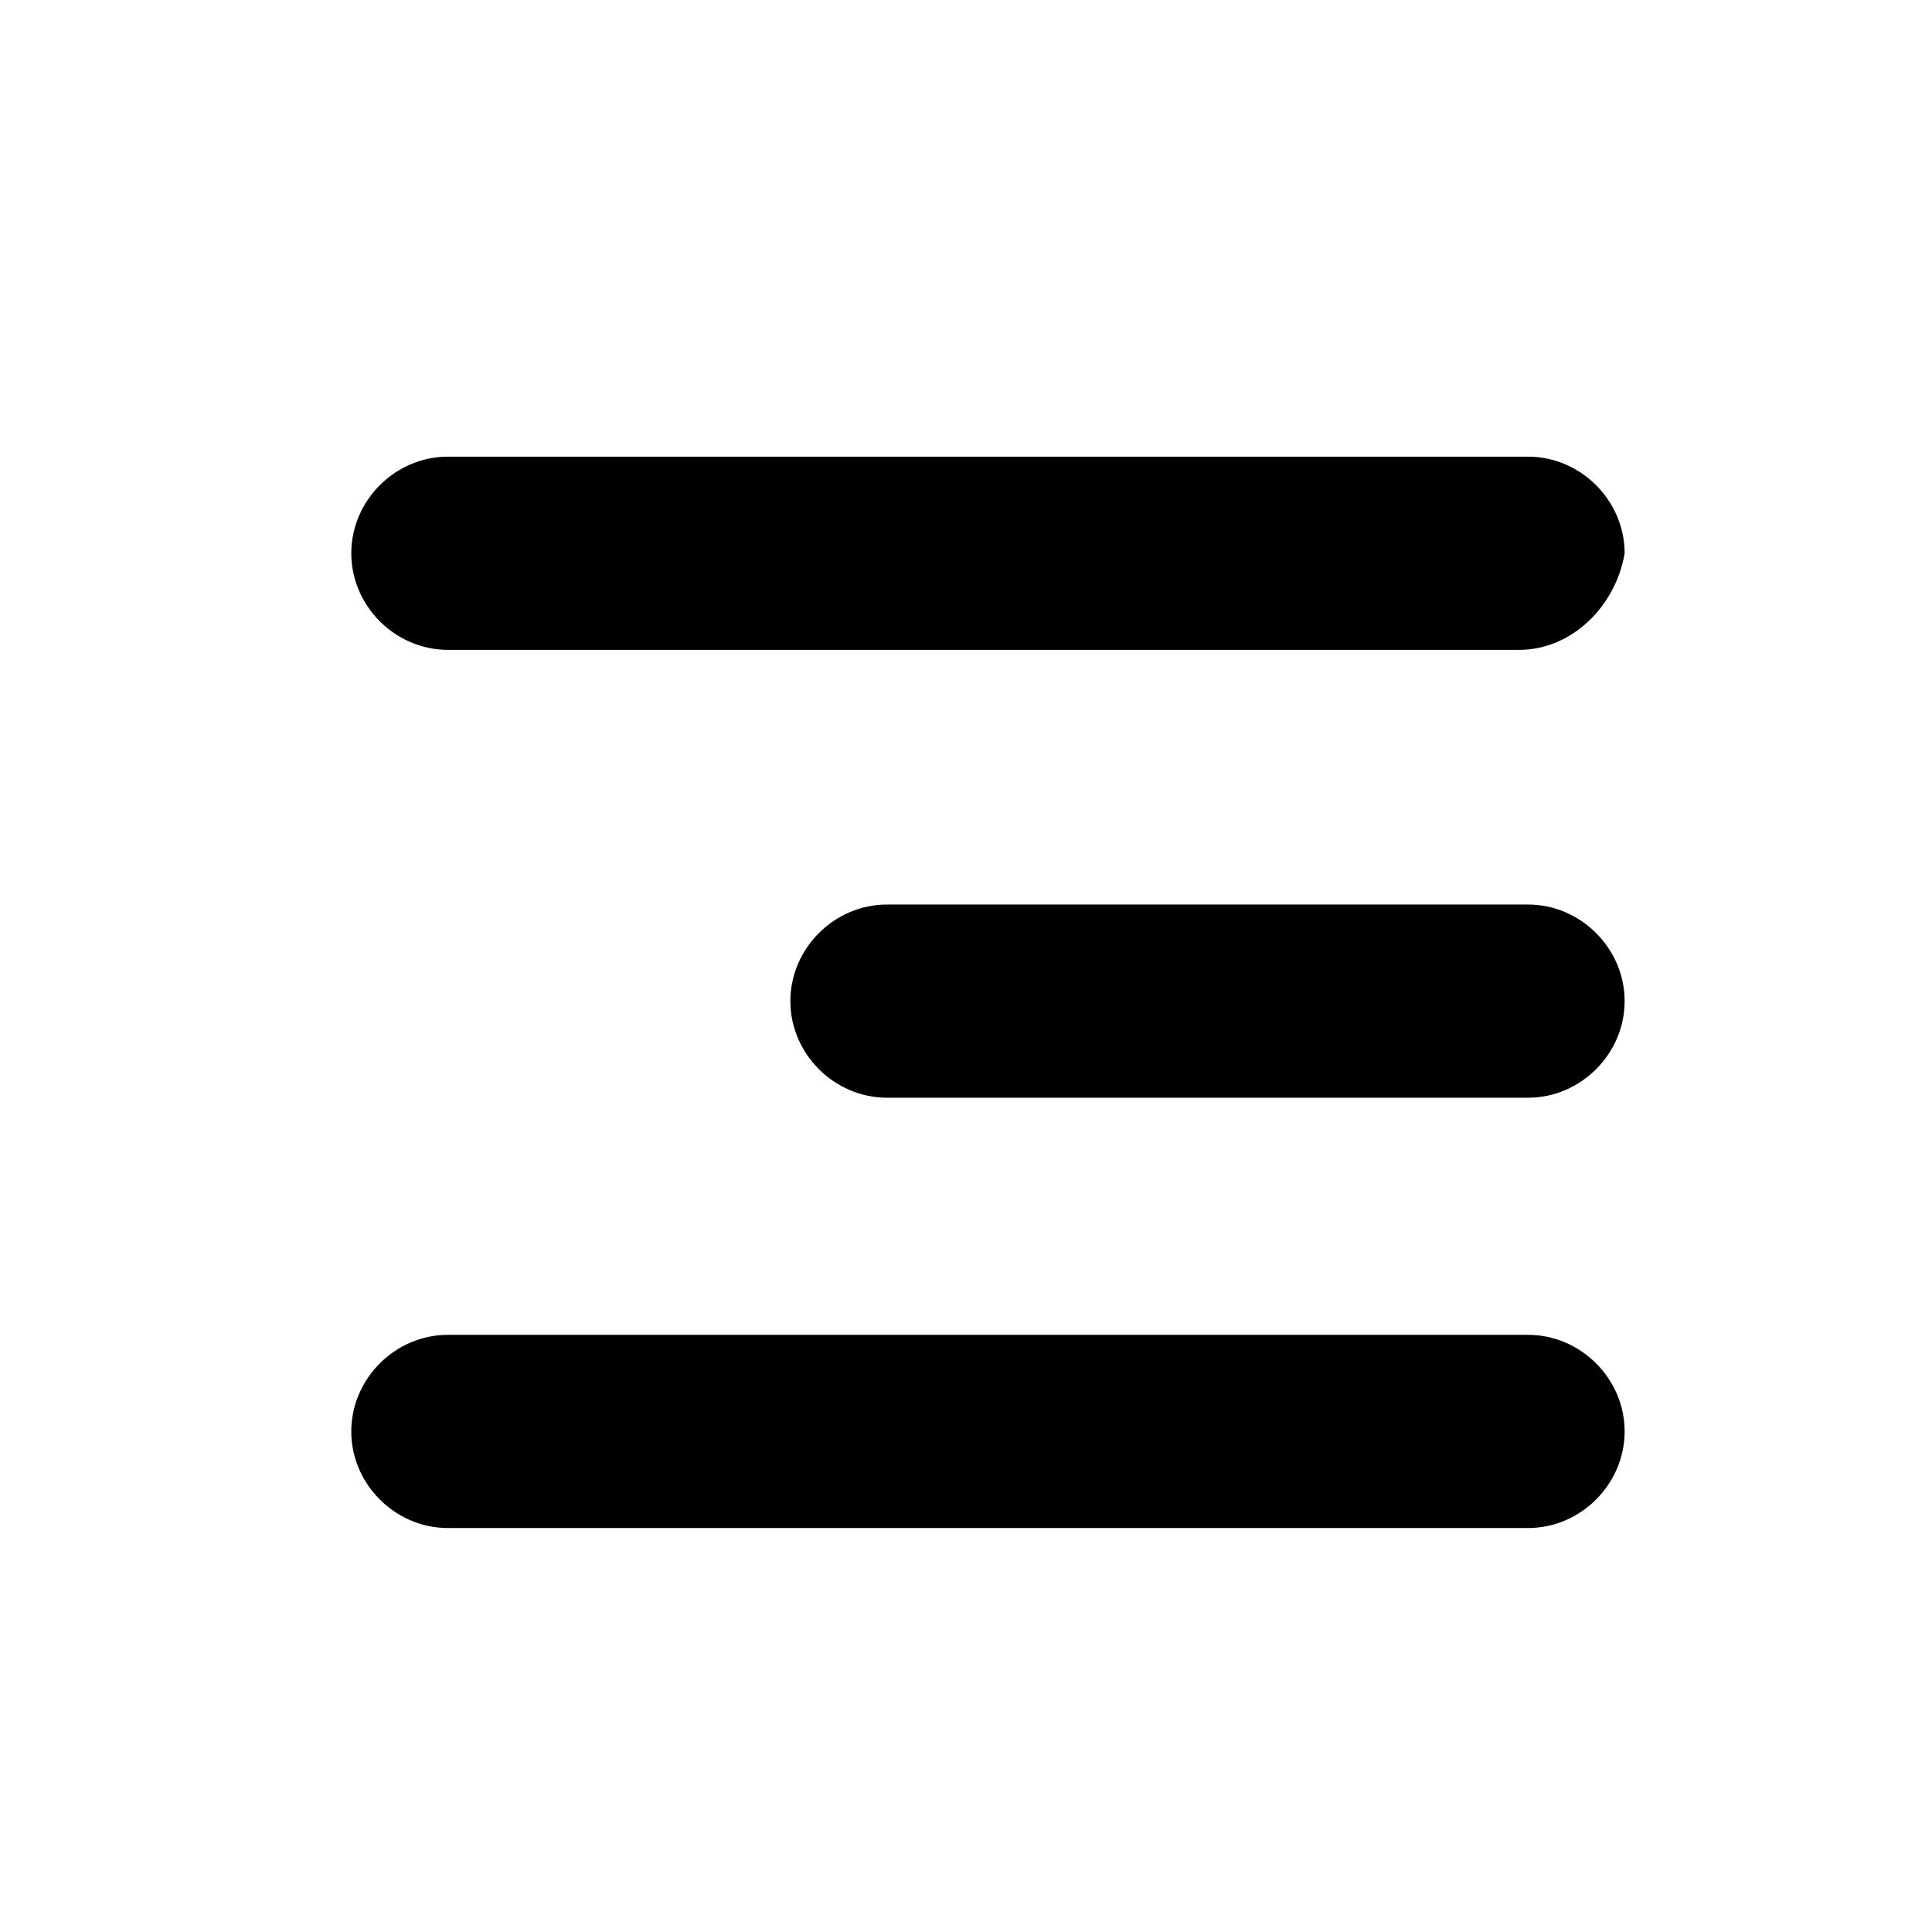 <svg version="1.1" id="svg-menu-button" xmlns="http://www.w3.org/2000/svg" xmlns:xlink="http://www.w3.org/1999/xlink" x="0px" y="0px"
	 viewBox="0 0 22 22" xml:space="preserve">
<path d="M17.3,7.4H5.1c-0.6,0-1.1-0.5-1.1-1.1v0c0-0.6,0.5-1.1,1.1-1.1h12.3c0.6,0,1.1,0.5,1.1,1.1v0C18.4,6.9,17.9,7.4,17.3,7.4z"
	/>
<path d="M17.4,12.5h-7.3C9.5,12.5,9,12,9,11.4v0c0-0.6,0.5-1.1,1.1-1.1h7.3c0.6,0,1.1,0.5,1.1,1.1v0C18.5,12,18,12.5,17.4,12.5z"/>
<path d="M17.4,17.4H5.1c-0.6,0-1.1-0.5-1.1-1.1v0c0-0.6,0.5-1.1,1.1-1.1h12.3c0.6,0,1.1,0.5,1.1,1.1v0C18.5,16.9,18,17.4,17.4,17.4z
	"/>
</svg>
